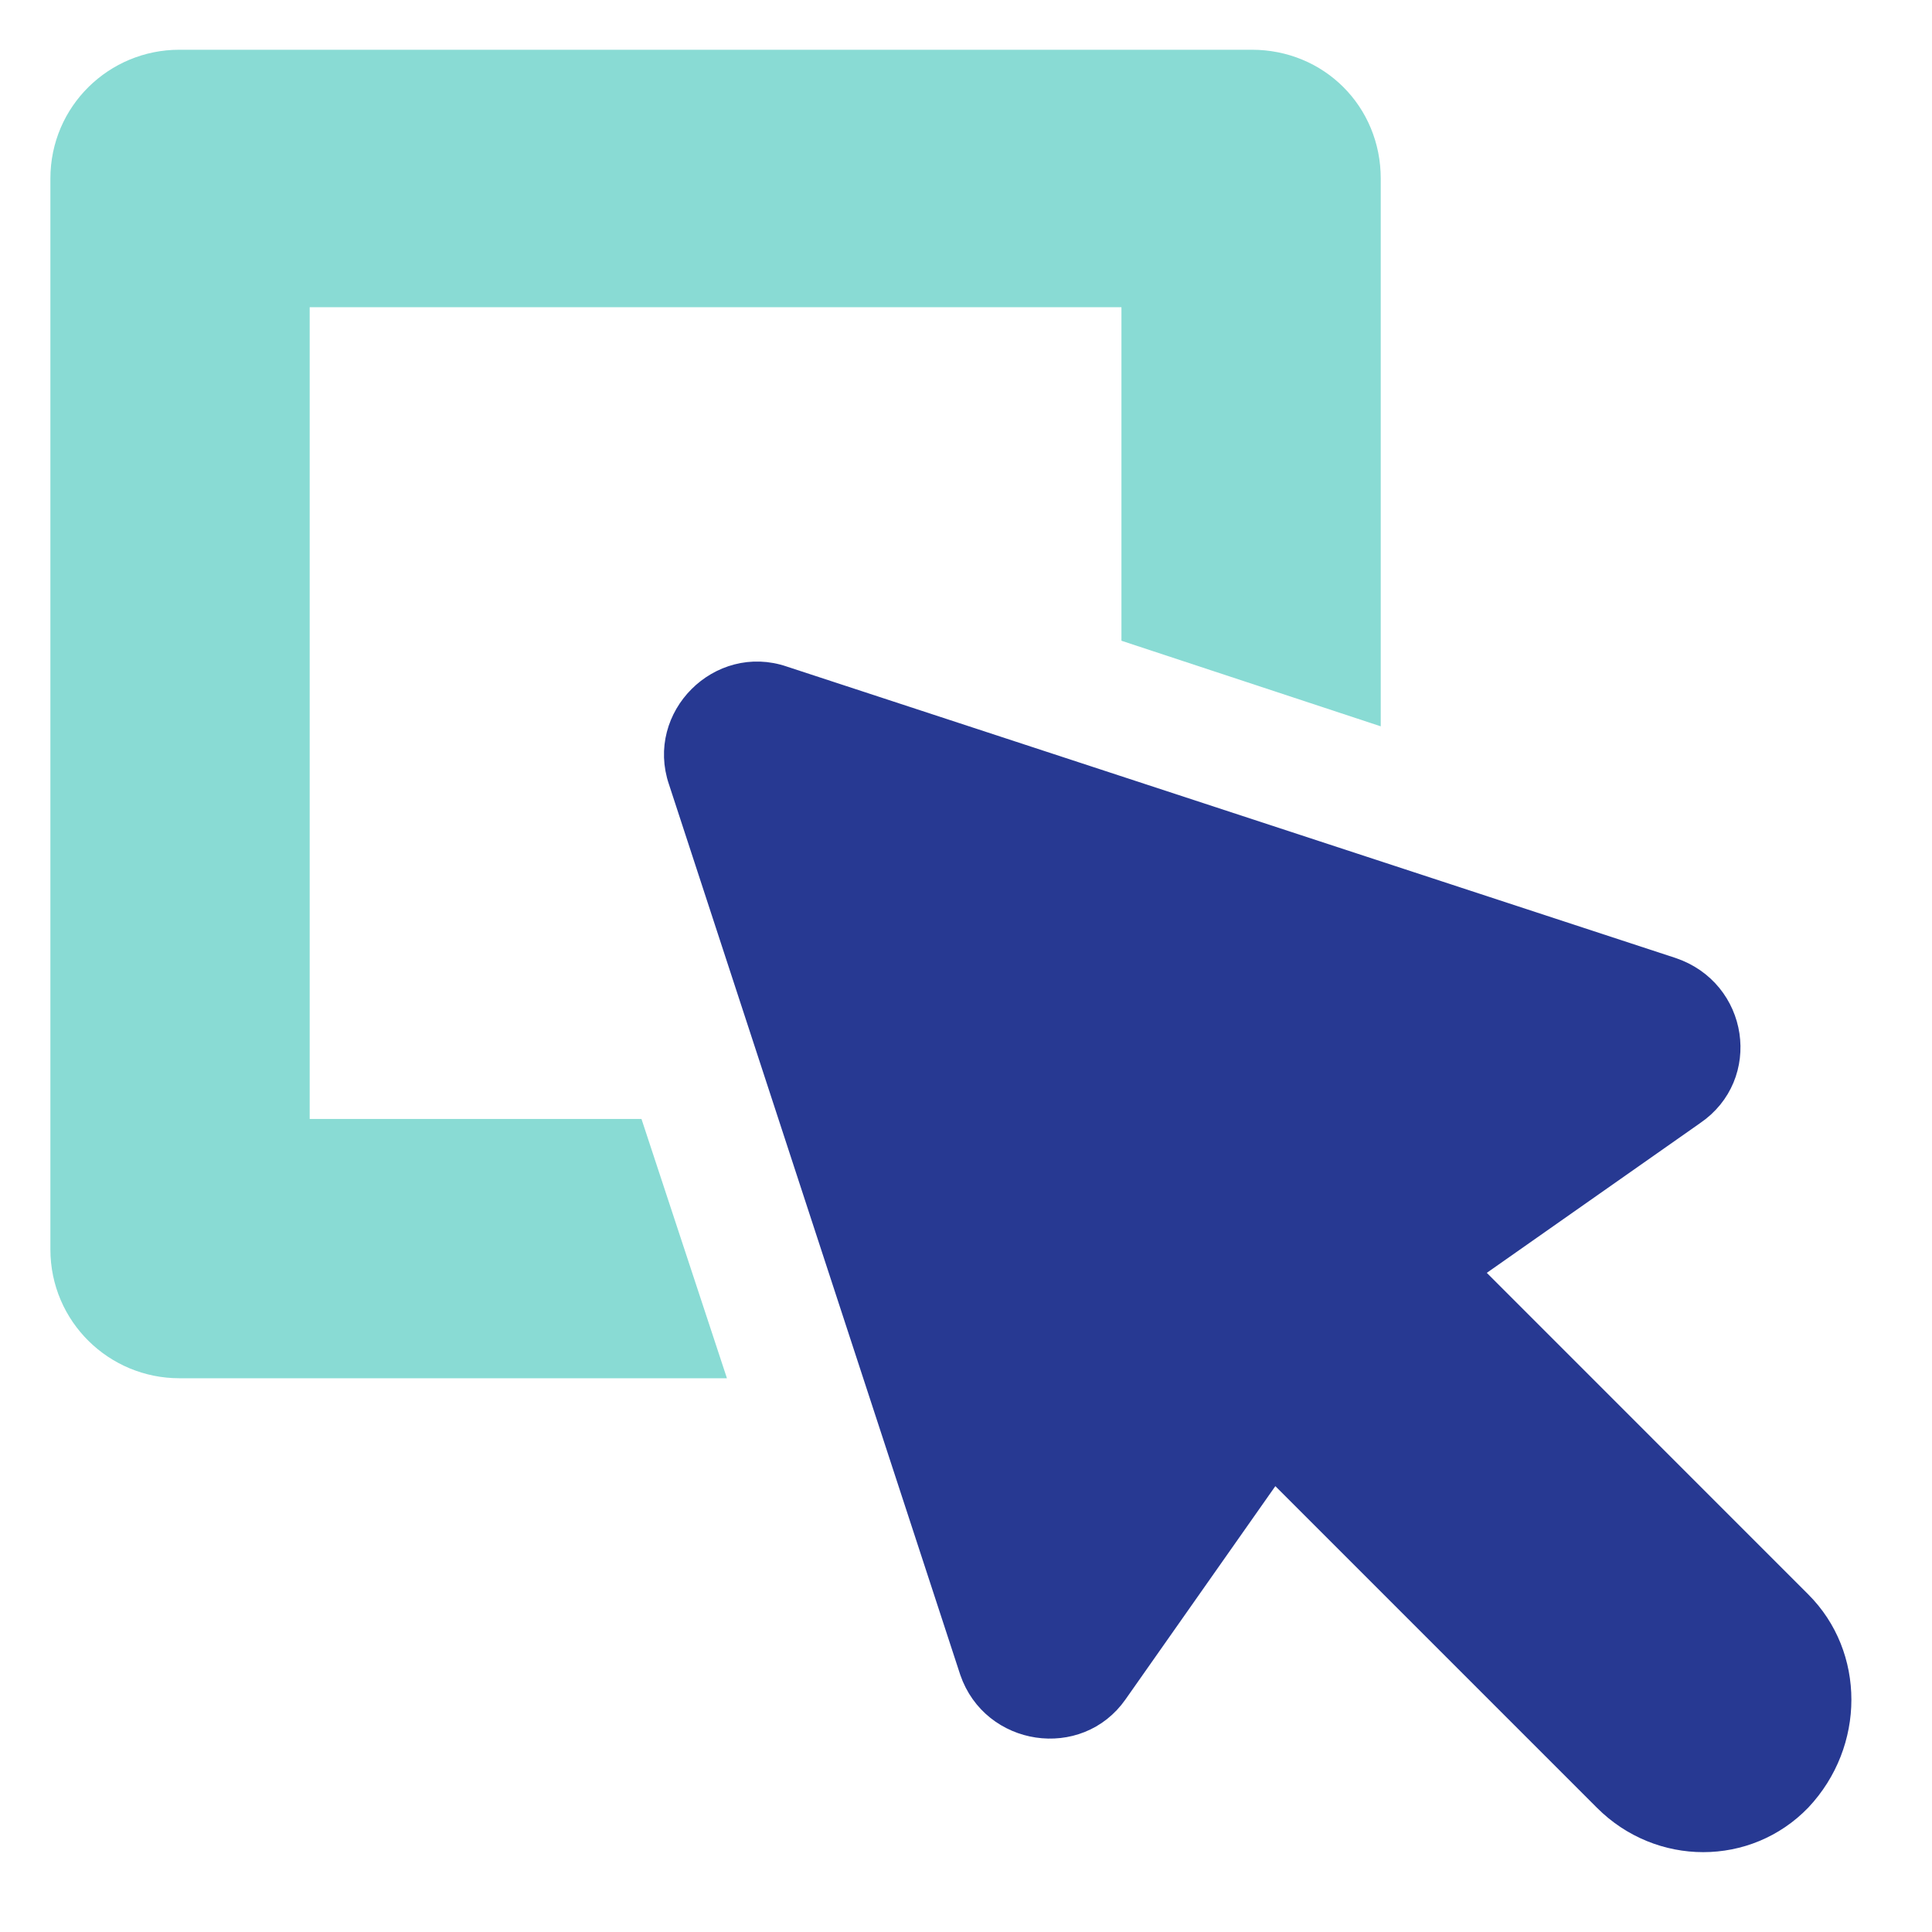 <?xml version="1.0" encoding="utf-8"?>
<!-- Generator: Adobe Illustrator 16.0.0, SVG Export Plug-In . SVG Version: 6.00 Build 0)  -->
<!DOCTYPE svg PUBLIC "-//W3C//DTD SVG 1.1//EN" "http://www.w3.org/Graphics/SVG/1.1/DTD/svg11.dtd">
<svg version="1.1" id="Layer_1" xmlns="http://www.w3.org/2000/svg" xmlns:xlink="http://www.w3.org/1999/xlink" x="0px" y="0px"
	 width="24px" height="24px" viewBox="0 0 24 24" enable-background="new 0 0 24 24" xml:space="preserve">
<g>
	<path fill="#89DBD4" stroke="#89DBD4" stroke-miterlimit="10" d="M3.347,14.399V3.316h11.084v4.282l2.221,0.733V2.217
		c0-0.619-0.481-1.099-1.1-1.099H2.226c-0.597,0-1.1,0.48-1.1,1.099v13.304c0,0.618,0.503,1.1,1.1,1.1h6.113l-0.732-2.221H3.347
		L3.347,14.399z"/>
	<path fill="#273992" stroke="#273992" stroke-width="0.25" stroke-miterlimit="10" d="M22.375,19.895l-4.099-4.1l2.771-1.945
		c0.709-0.481,0.549-1.557-0.275-1.832L9.735,8.399c-0.8-0.274-1.58,0.504-1.306,1.306l3.618,11.06
		c0.275,0.802,1.351,0.962,1.832,0.274l1.947-2.771l4.099,4.099c0.686,0.688,1.786,0.688,2.449,0
		C23.04,21.658,23.04,20.559,22.375,19.895z"/>
</g>
</svg>
